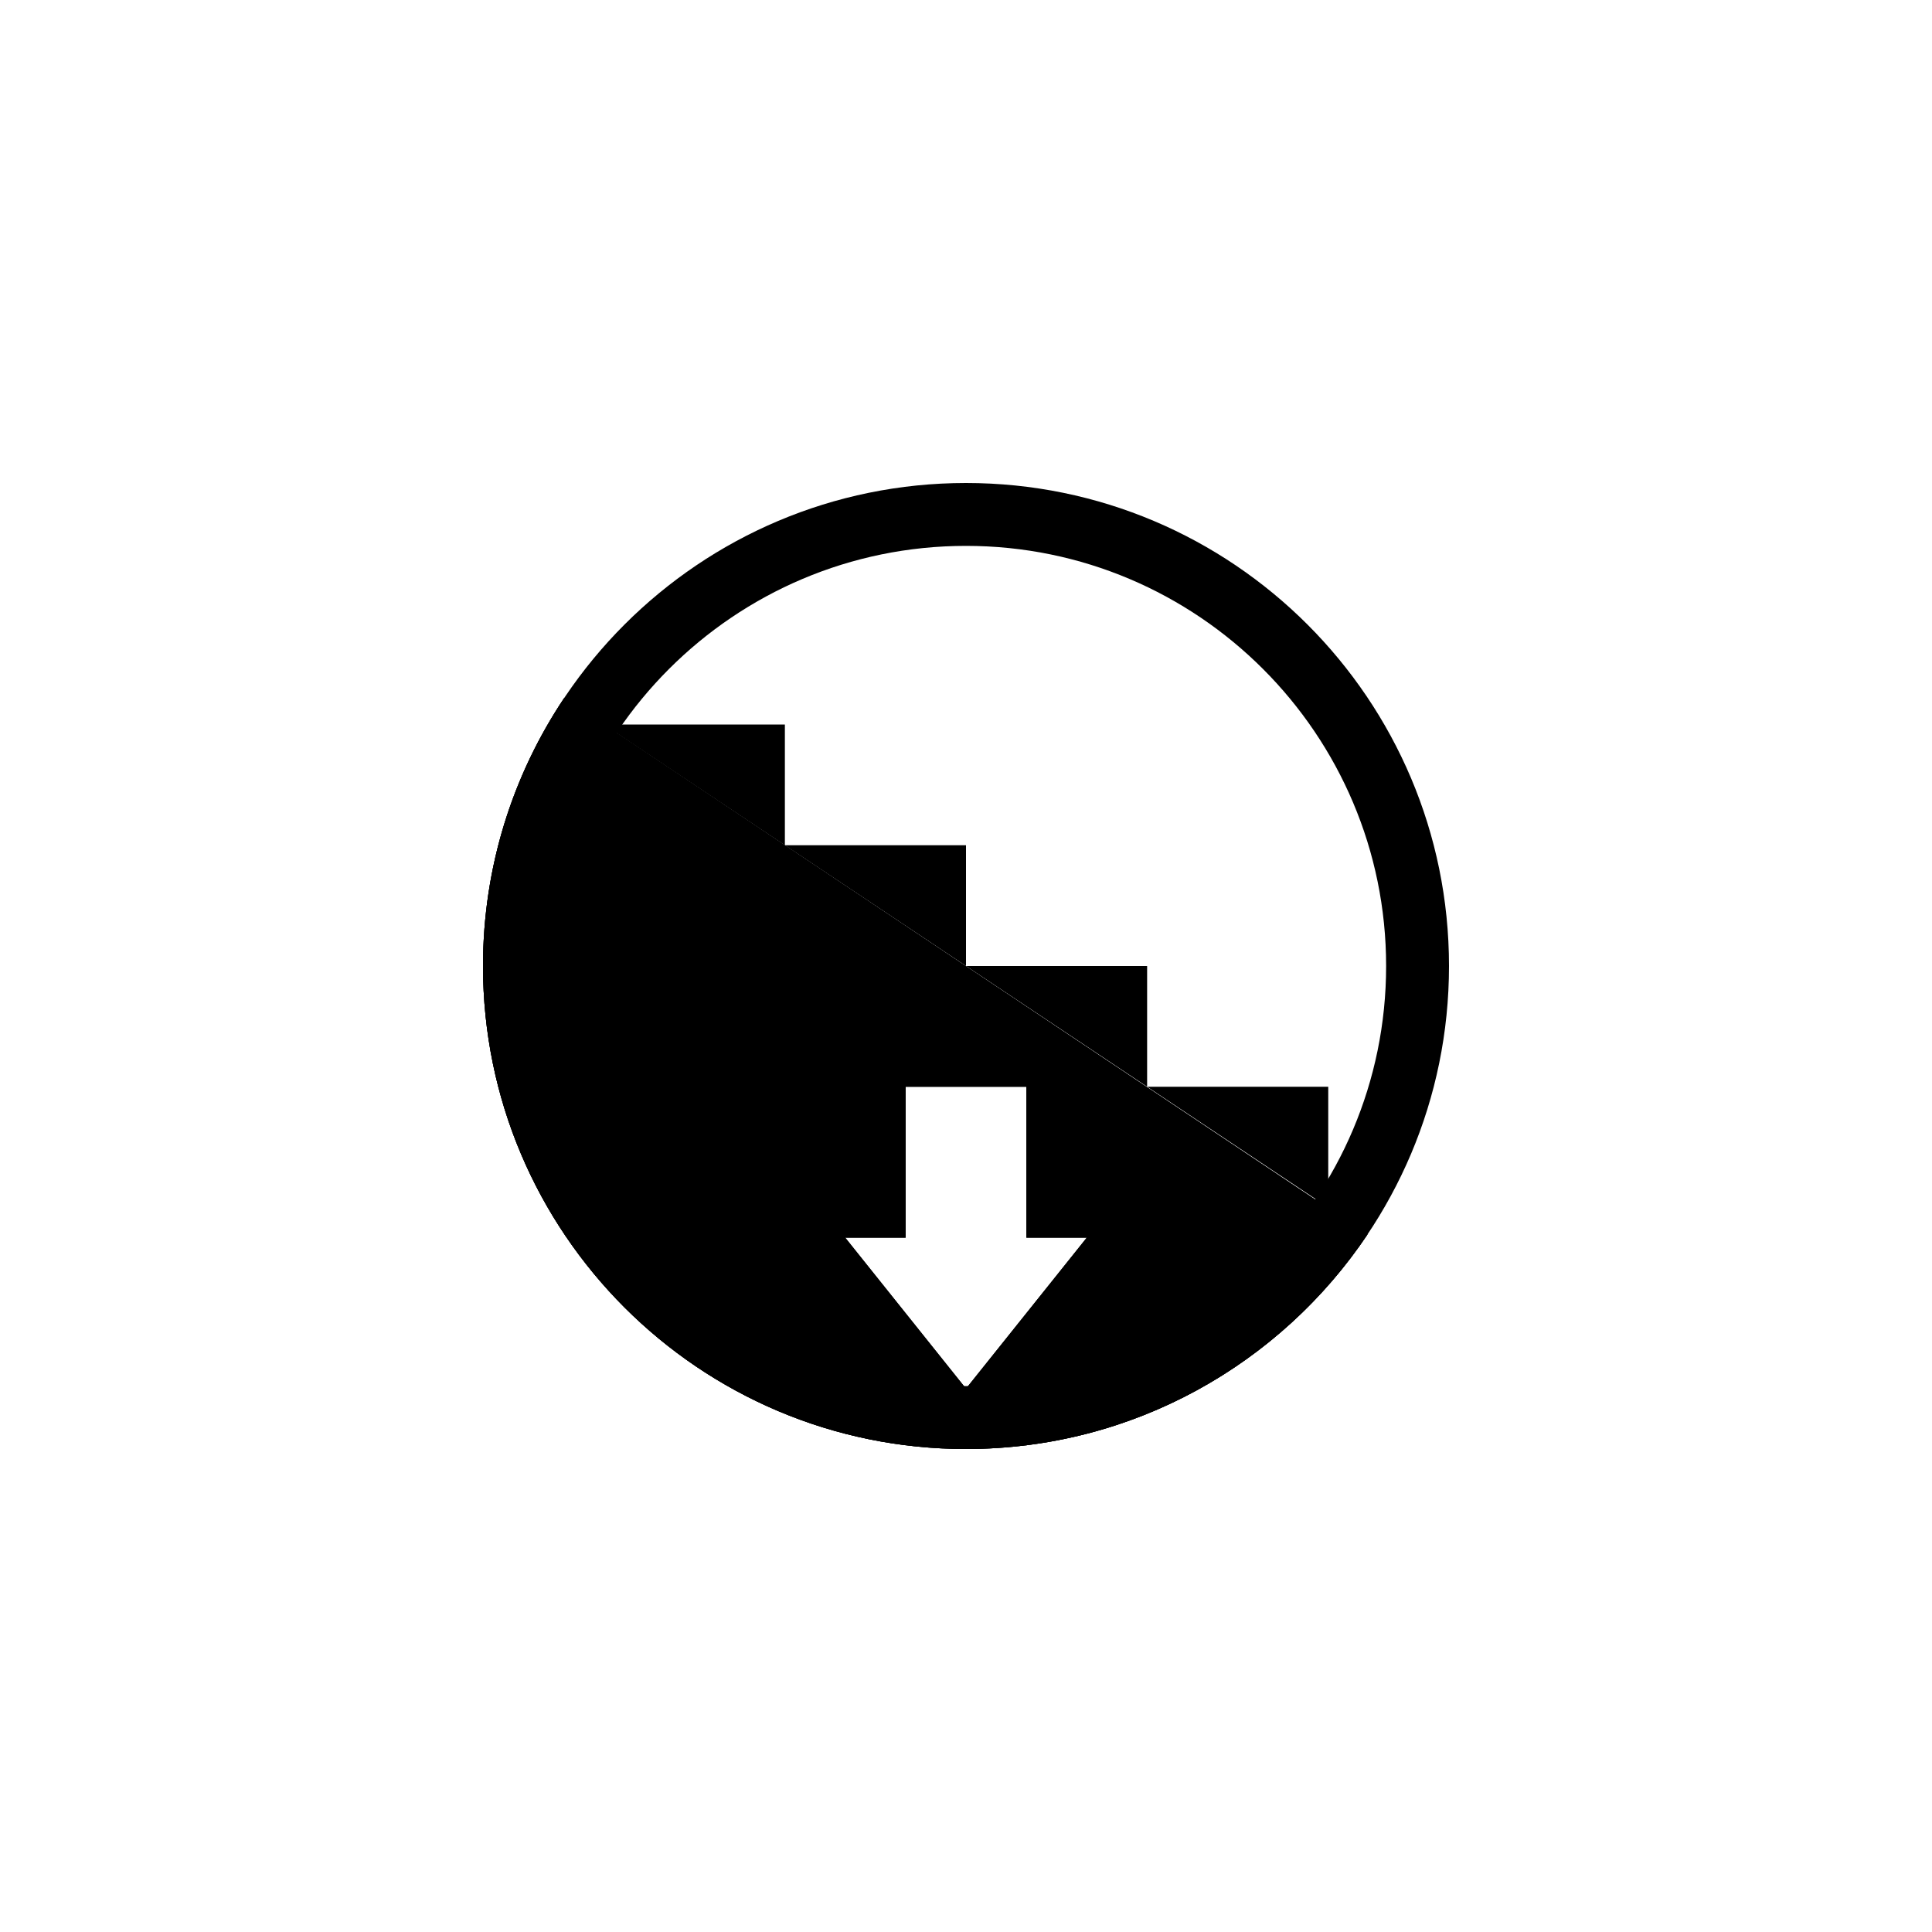<?xml version="1.0" encoding="UTF-8" standalone="no"?><!DOCTYPE svg PUBLIC "-//W3C//DTD SVG 1.1//EN" "http://www.w3.org/Graphics/SVG/1.1/DTD/svg11.dtd"><svg width="100%" height="100%" viewBox="0 0 64 64" version="1.1" xmlns="http://www.w3.org/2000/svg" xmlns:xlink="http://www.w3.org/1999/xlink" xml:space="preserve" xmlns:serif="http://www.serif.com/" style="fill-rule:evenodd;clip-rule:evenodd;stroke-linejoin:round;stroke-miterlimit:2;"><g id="Stairs_Down"><path d="M26,28l-6,-4l6,0l-0,4Zm6,4l-6,-4l6,0l0,4Zm6,4l-6,-4l6,0l0,4Zm0,0l6,0l0,4l-6,-4Z"/><path d="M32,48c-8.831,-0 -16,-7.169 -16,-16c-0,-8.831 7.169,-16 16,-16c8.831,-0 16,7.169 16,16c-0,8.831 -7.169,16 -16,16Zm-0,-2.083c7.681,-0 13.917,-6.236 13.917,-13.917c-0,-7.681 -6.236,-13.917 -13.917,-13.917c-7.681,0 -13.917,6.236 -13.917,13.917c0,7.681 6.236,13.917 13.917,13.917Z"/><path d="M45.3,40.893c-2.872,4.284 -7.759,7.107 -13.3,7.107c-8.831,-0 -16,-7.169 -16,-16c0,-3.285 0.992,-6.34 2.693,-8.882l26.607,17.775Zm-13.3,5.107l4,-5l-2,-0l0,-5l-4,0l0,5l-2,-0l4,5Z"/><path d="M45.3,40.893c-2.872,4.284 -7.759,7.107 -13.3,7.107c-8.831,-0 -16,-7.169 -16,-16c0,-3.285 0.992,-6.34 2.693,-8.882l26.607,17.775Zm-9.217,-3.652l0,1.677c0.768,0.031 1.46,0.483 1.795,1.18c0.347,0.721 0.249,1.578 -0.251,2.203l-2.634,3.292c2.854,-0.626 5.381,-2.131 7.284,-4.214l-6.194,-4.138Zm-7.076,8.352l-2.634,-3.292c-0.5,-0.625 -0.598,-1.482 -0.251,-2.203c0.335,-0.697 1.027,-1.149 1.795,-1.18l-0,-2.918c-0,-1.151 0.932,-2.083 2.083,-2.083l1.107,-0c-5.808,-3.881 -11.71,-7.824 -11.71,-7.824c-0.843,1.794 -1.314,3.796 -1.314,5.907c0,6.653 4.679,12.223 10.924,13.593Zm2.993,0.407l4,-5l-2,-0l0,-5l-4,0l0,5l-2,-0l4,5Z"/></g></svg>